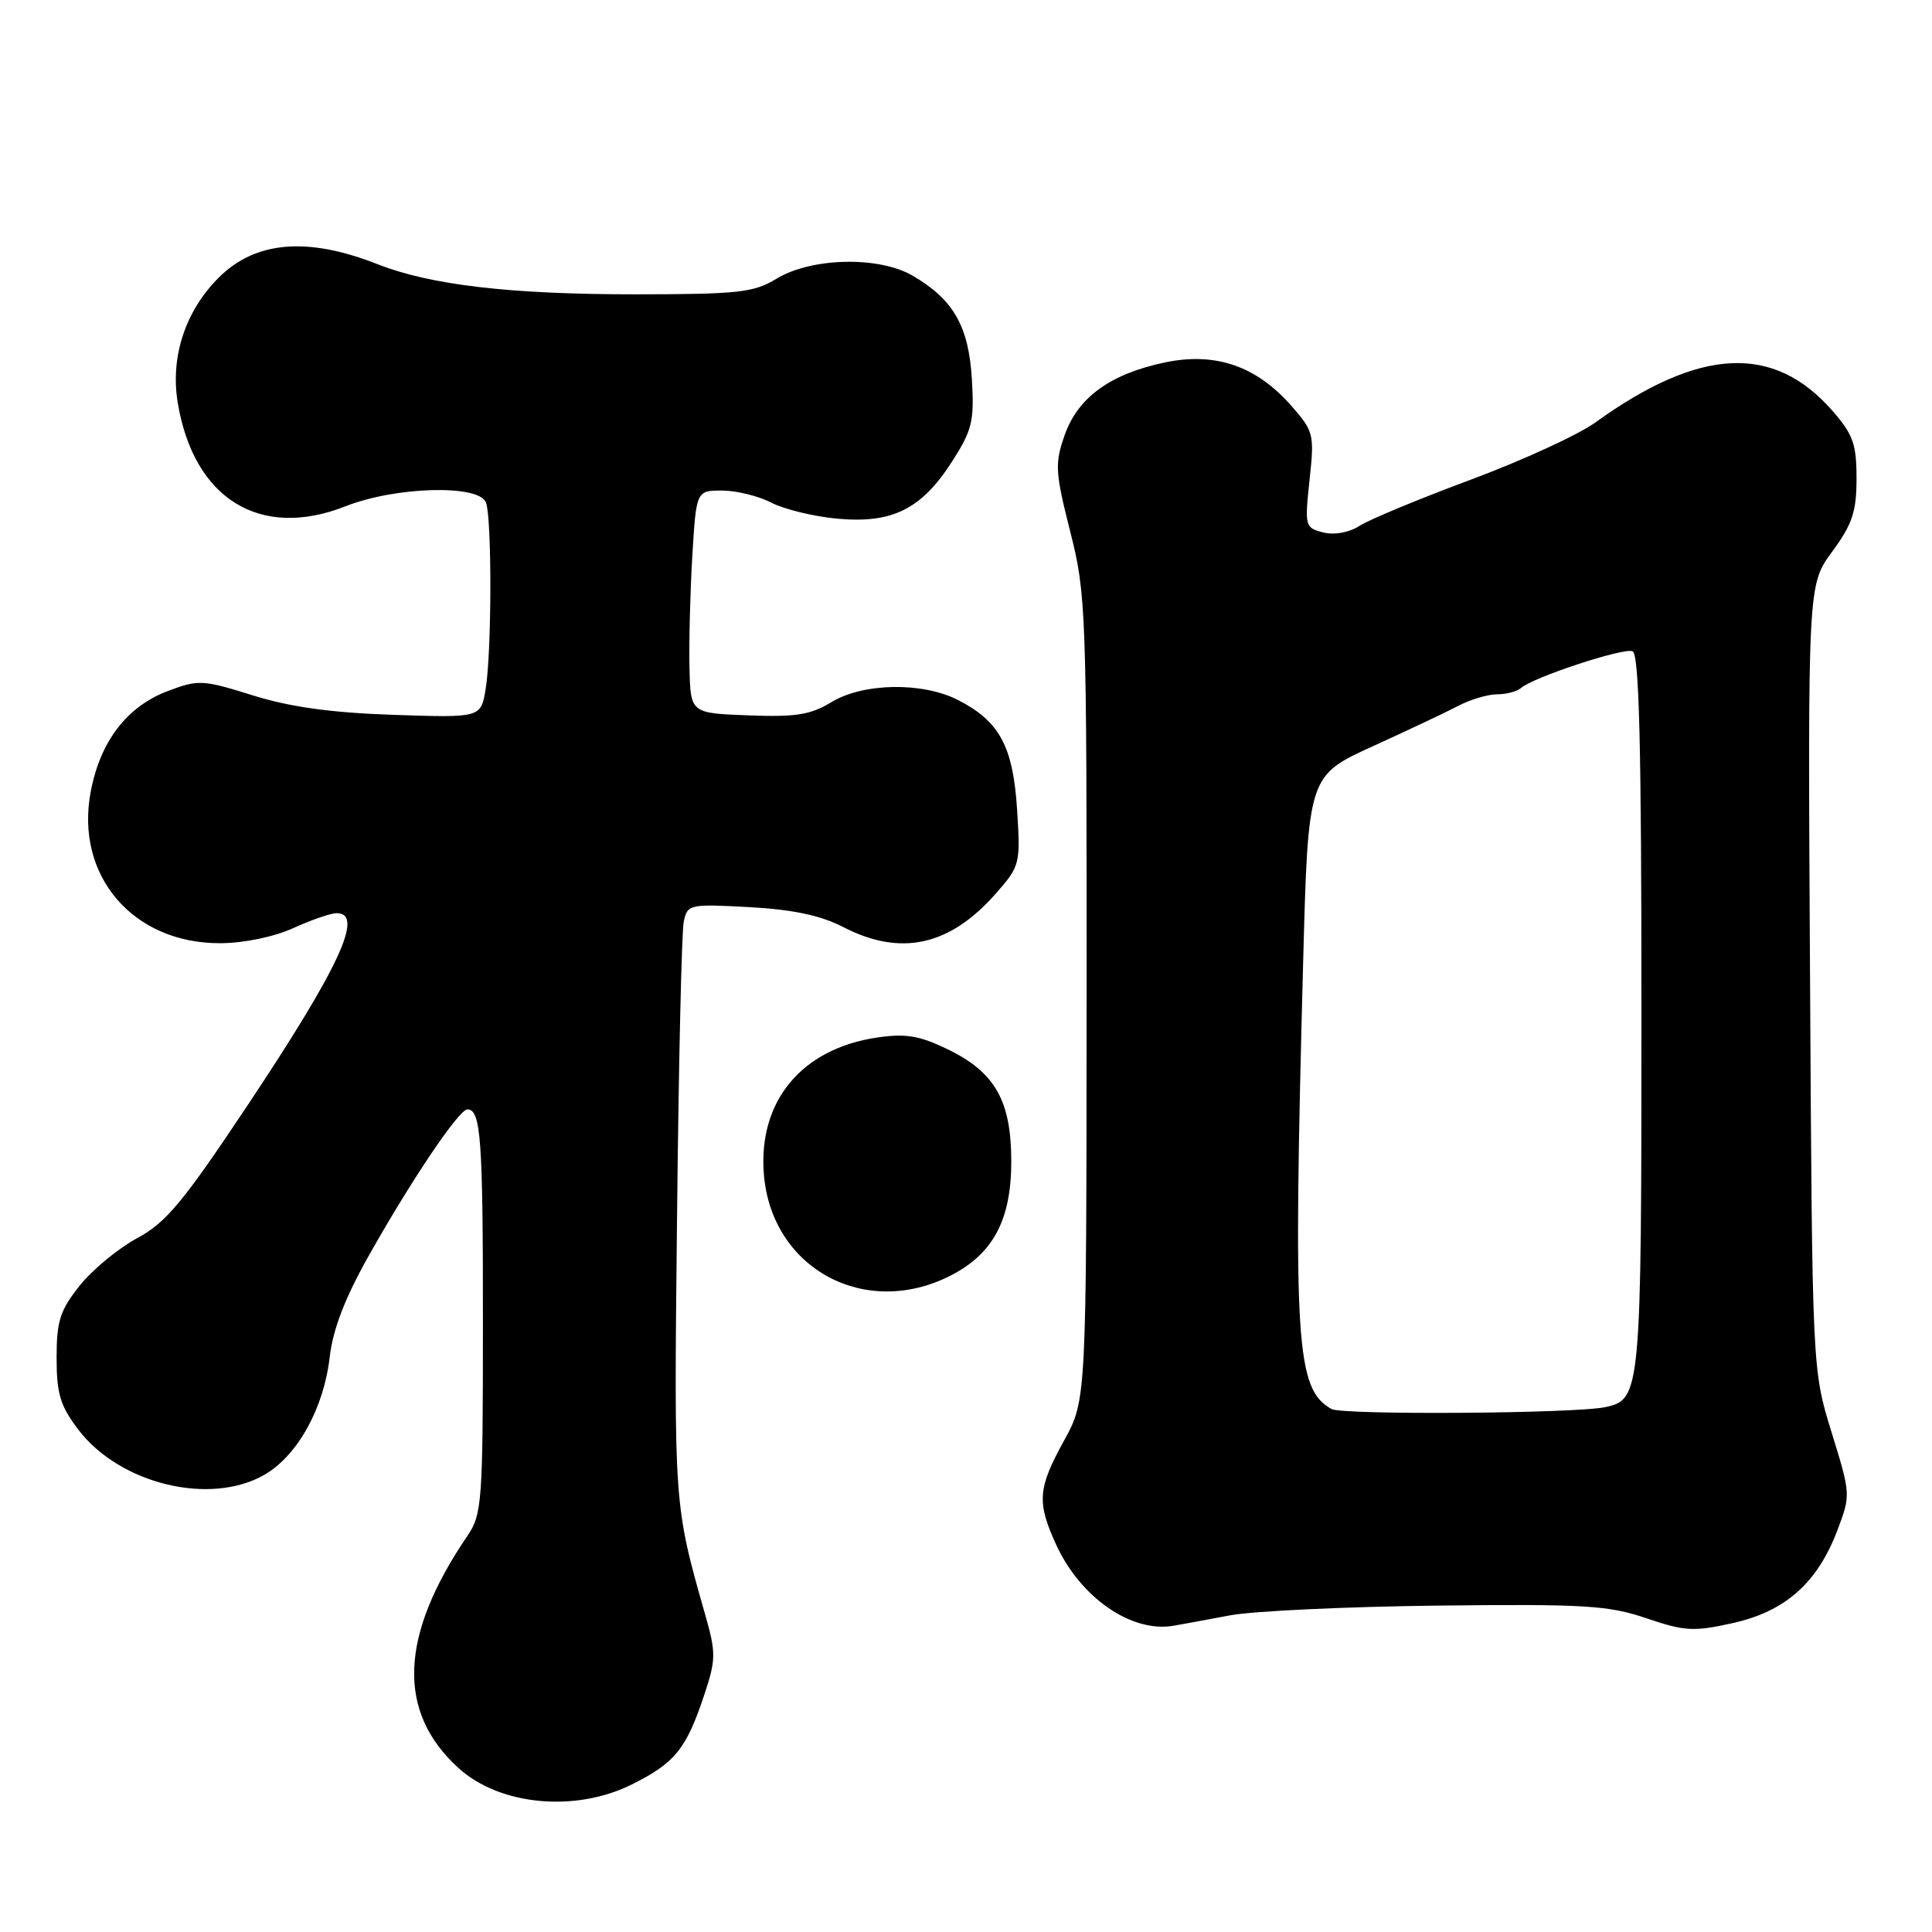 <?xml version="1.0" encoding="UTF-8" standalone="no"?>
<!DOCTYPE svg PUBLIC "-//W3C//DTD SVG 1.1//EN" "http://www.w3.org/Graphics/SVG/1.1/DTD/svg11.dtd" >
<svg xmlns="http://www.w3.org/2000/svg" xmlns:xlink="http://www.w3.org/1999/xlink" version="1.1" viewBox="0 0 256 256">
 <g >
 <path fill="currentColor"
d=" M 83.72 236.45 C 89.45 233.60 90.96 231.72 93.35 224.48 C 94.87 219.89 94.88 219.00 93.45 213.98 C 89.28 199.33 89.30 199.59 89.71 161.50 C 89.92 141.15 90.32 123.43 90.60 122.13 C 91.09 119.82 91.32 119.77 99.30 120.20 C 105.07 120.52 108.75 121.30 111.71 122.83 C 119.36 126.78 125.85 125.35 131.97 118.38 C 135.16 114.75 135.23 114.48 134.77 107.26 C 134.23 98.88 132.44 95.56 126.93 92.75 C 122.20 90.34 114.37 90.48 110.16 93.04 C 107.42 94.72 105.44 95.03 99.16 94.79 C 91.50 94.50 91.50 94.50 91.36 88.50 C 91.28 85.20 91.45 78.56 91.73 73.75 C 92.26 65.00 92.26 65.00 95.68 65.00 C 97.56 65.00 100.50 65.72 102.21 66.61 C 103.92 67.49 107.87 68.45 110.98 68.73 C 118.23 69.39 122.10 67.47 126.13 61.19 C 128.82 57.00 129.11 55.83 128.78 50.26 C 128.36 43.23 126.35 39.70 120.95 36.54 C 116.45 33.91 107.51 34.11 102.86 36.95 C 99.86 38.77 97.85 38.99 84.19 39.00 C 67.55 39.00 57.03 37.77 49.98 34.99 C 40.73 31.35 33.83 31.94 28.98 36.79 C 24.54 41.22 22.55 47.32 23.55 53.36 C 25.67 66.12 34.47 71.55 45.80 67.08 C 52.44 64.46 63.47 64.17 64.39 66.58 C 65.19 68.65 65.16 86.42 64.35 91.31 C 63.72 95.11 63.72 95.11 52.11 94.72 C 43.88 94.44 38.46 93.69 33.50 92.14 C 26.85 90.06 26.29 90.03 22.23 91.57 C 16.82 93.61 13.28 98.23 12.02 104.90 C 9.91 116.02 17.61 125.03 29.20 124.98 C 32.30 124.97 36.31 124.14 38.86 122.98 C 41.26 121.89 43.84 121.00 44.61 121.00 C 48.31 121.00 44.96 128.21 32.73 146.57 C 24.24 159.32 21.99 162.02 18.16 164.07 C 15.68 165.41 12.26 168.23 10.57 170.34 C 7.95 173.63 7.50 175.02 7.50 179.92 C 7.50 184.70 7.98 186.28 10.39 189.45 C 15.90 196.67 27.92 199.56 35.08 195.39 C 39.45 192.84 42.91 186.58 43.69 179.81 C 44.11 176.16 45.70 172.01 48.80 166.50 C 54.46 156.43 60.81 147.00 61.93 147.00 C 63.72 147.00 64.00 150.88 63.99 175.33 C 63.99 199.03 63.87 200.68 61.94 203.50 C 52.92 216.75 52.54 226.84 60.78 234.30 C 66.24 239.24 76.24 240.18 83.72 236.45 Z  M 163.00 214.04 C 166.03 213.47 178.40 212.89 190.50 212.75 C 210.02 212.53 213.14 212.72 218.16 214.43 C 223.26 216.16 224.42 216.22 229.64 215.06 C 236.58 213.50 240.81 209.75 243.46 202.78 C 245.24 198.09 245.23 197.99 242.69 189.78 C 240.13 181.50 240.13 181.50 239.84 129.50 C 239.54 77.50 239.54 77.50 242.77 73.10 C 245.45 69.45 246.00 67.80 246.00 63.38 C 246.00 58.82 245.54 57.55 242.77 54.39 C 234.99 45.53 225.20 46.03 211.39 55.98 C 209.12 57.62 201.70 61.02 194.89 63.56 C 188.07 66.09 181.45 68.84 180.16 69.67 C 178.75 70.57 176.82 70.92 175.33 70.55 C 172.92 69.94 172.87 69.74 173.52 63.61 C 174.18 57.54 174.08 57.16 171.09 53.75 C 166.47 48.50 161.07 46.64 154.43 48.01 C 147.13 49.53 142.82 52.65 141.06 57.69 C 139.75 61.45 139.82 62.56 141.81 70.44 C 143.93 78.79 144.00 80.83 143.98 132.29 C 143.96 185.50 143.96 185.50 140.98 190.91 C 137.52 197.20 137.37 199.02 139.91 204.60 C 143.11 211.66 149.92 216.39 155.50 215.42 C 156.60 215.23 159.97 214.61 163.00 214.04 Z  M 125.94 169.03 C 131.61 166.14 134.00 161.64 134.00 153.88 C 133.99 145.84 131.85 142.07 125.56 139.03 C 121.82 137.22 120.01 136.92 116.21 137.48 C 106.19 138.96 100.42 145.95 101.22 155.63 C 102.25 168.10 114.62 174.80 125.94 169.03 Z  M 176.43 186.70 C 171.71 184.06 171.33 177.99 172.67 127.65 C 173.33 102.79 173.33 102.79 181.91 98.88 C 186.64 96.73 191.77 94.30 193.33 93.48 C 194.89 92.67 197.16 92.00 198.38 92.00 C 199.60 92.00 201.03 91.62 201.55 91.16 C 203.16 89.74 215.07 85.81 216.32 86.29 C 217.20 86.63 217.50 98.67 217.50 134.12 C 217.50 184.52 217.42 185.45 212.72 186.45 C 208.73 187.31 177.89 187.52 176.43 186.70 Z "/>
</g>
</svg>